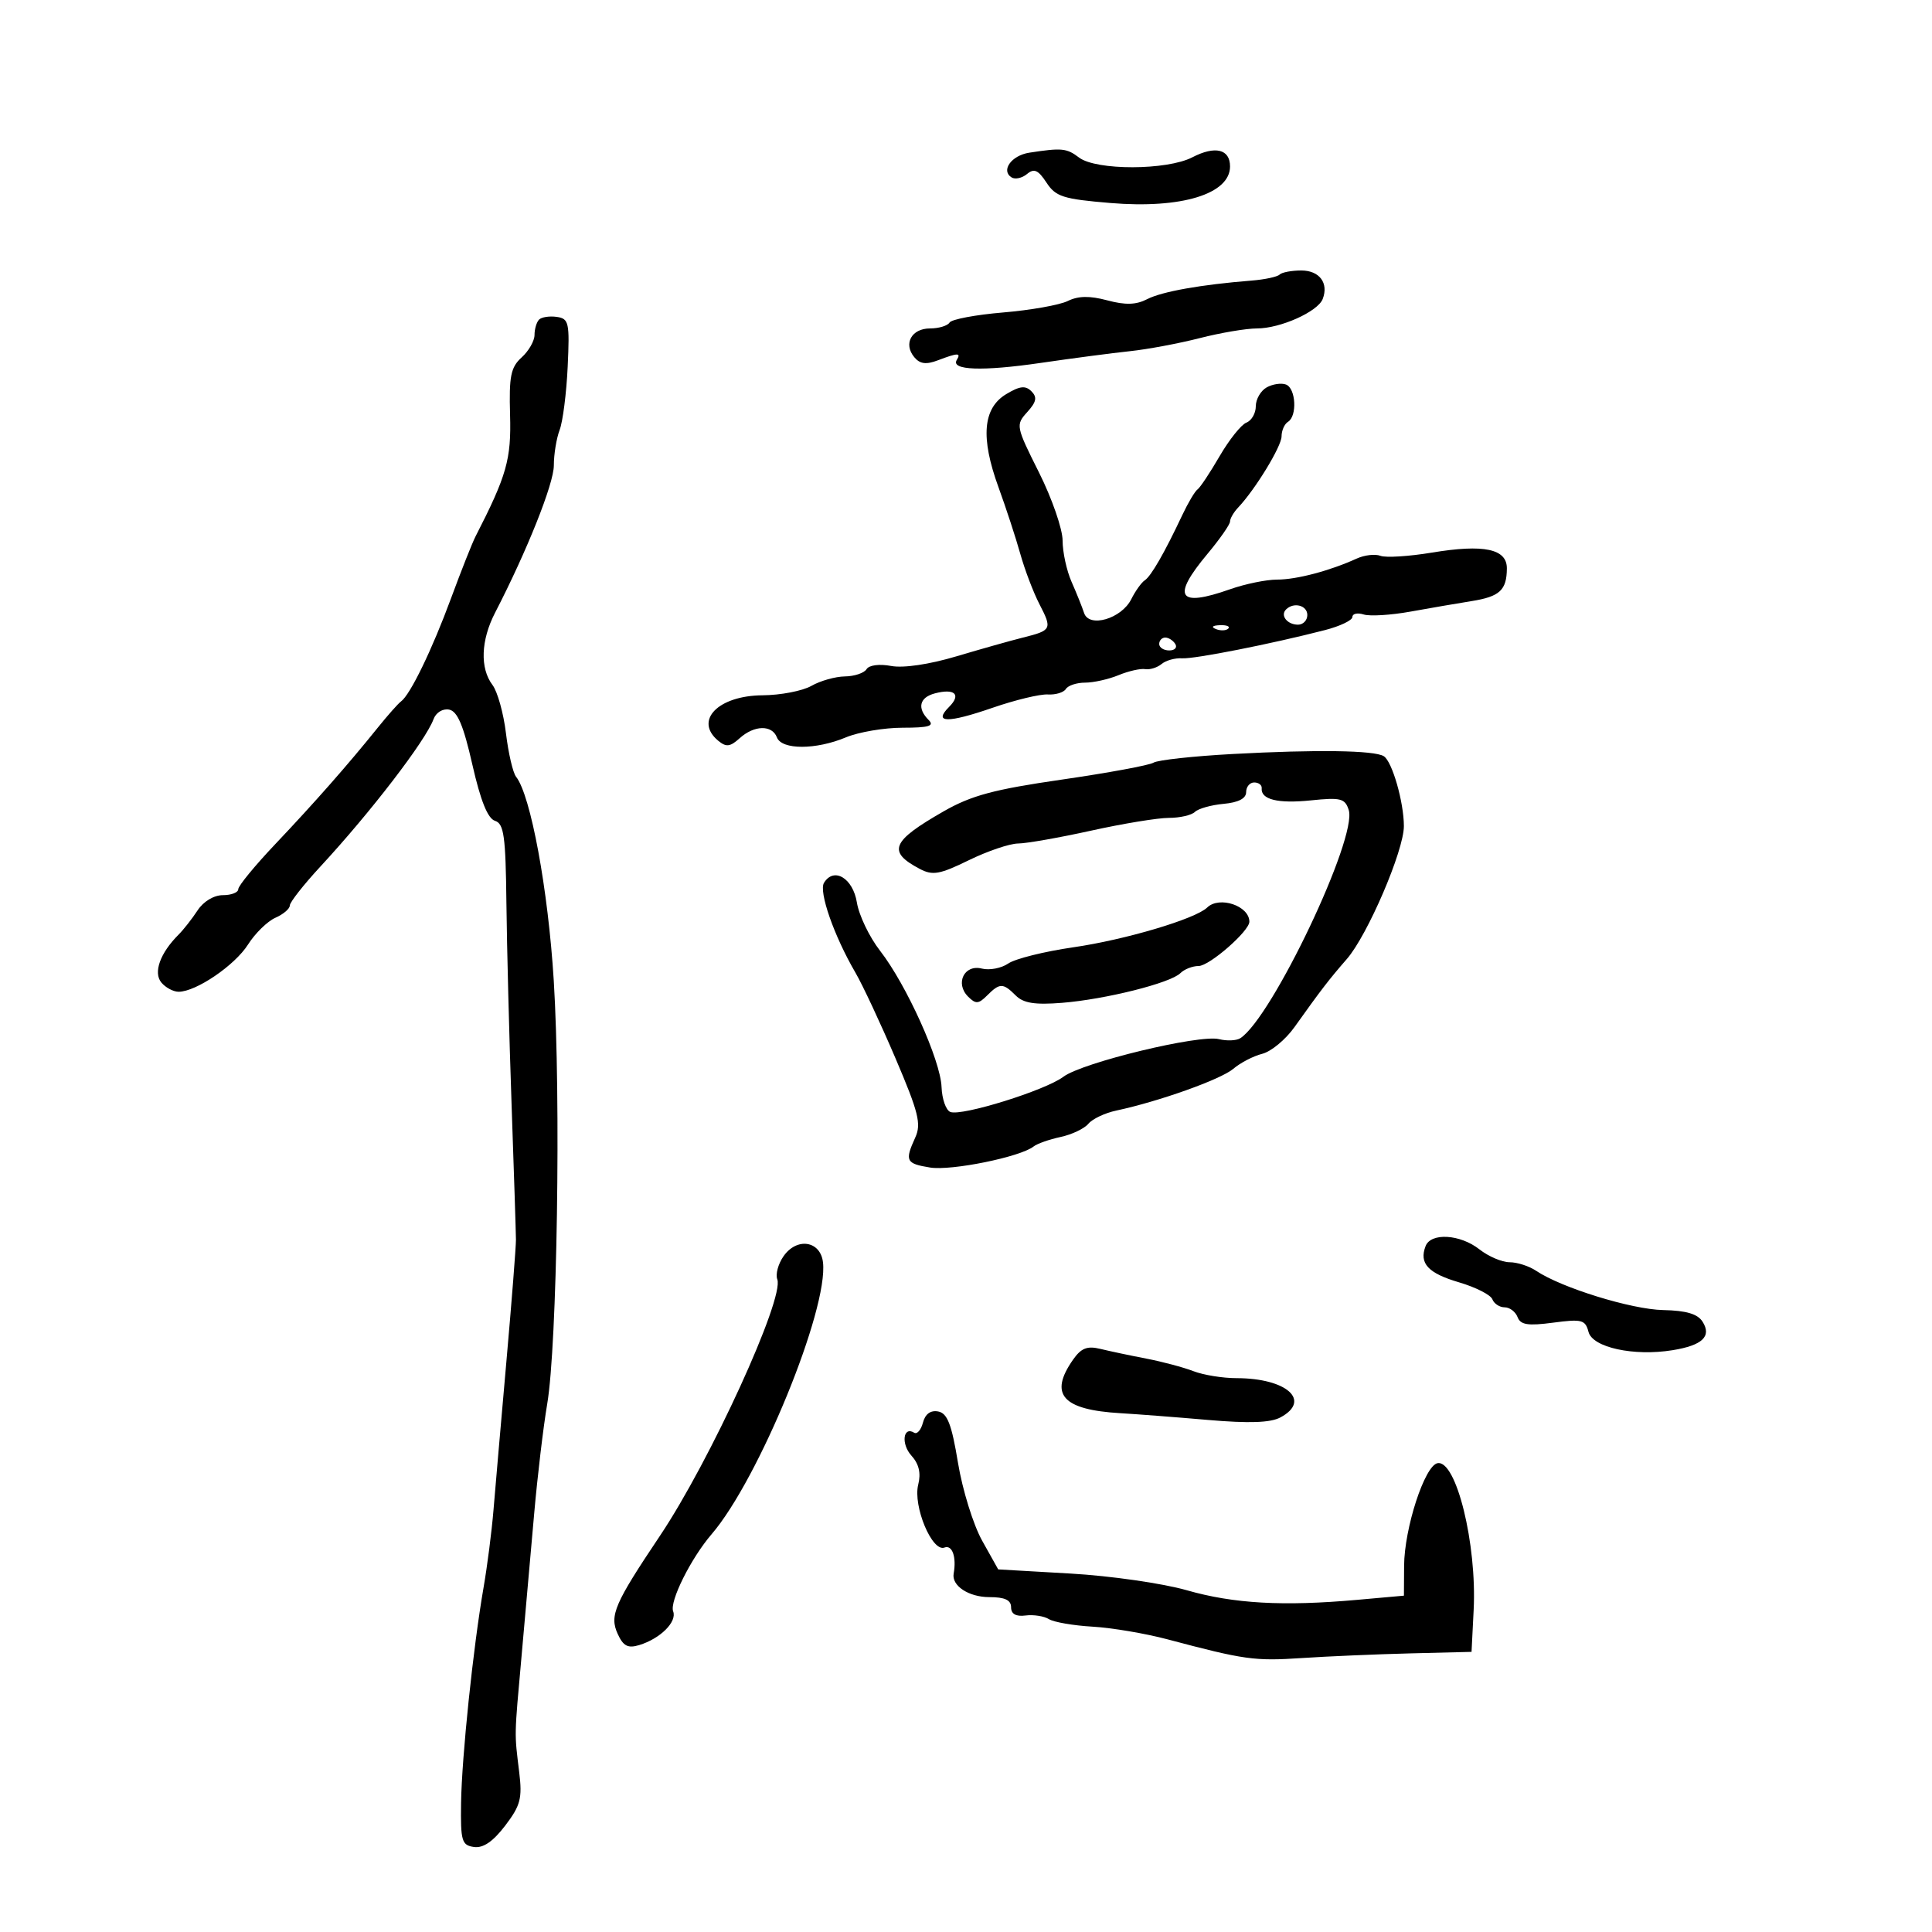 <svg xmlns="http://www.w3.org/2000/svg" width="300" height="300" viewBox="0 0 300 300" version="1.1">
	<path d="M 159.835 23.708 C 157.048 24.135, 155.366 26.490, 157.087 27.554 C 157.638 27.894, 158.713 27.653, 159.477 27.019 C 160.573 26.109, 161.209 26.389, 162.493 28.348 C 163.932 30.546, 165.073 30.910, 172.439 31.523 C 183.445 32.440, 191 30.129, 191 25.846 C 191 23.150, 188.691 22.591, 185.140 24.428 C 181.205 26.462, 170.229 26.488, 167.559 24.468 C 165.625 23.005, 164.892 22.933, 159.835 23.708 M 198.696 42.637 C 198.346 42.987, 196.387 43.407, 194.344 43.569 C 186.529 44.189, 180.412 45.276, 178.145 46.448 C 176.418 47.341, 174.764 47.392, 171.942 46.639 C 169.200 45.907, 167.433 45.937, 165.797 46.742 C 164.534 47.364, 160.016 48.165, 155.757 48.521 C 151.498 48.878, 147.759 49.581, 147.448 50.085 C 147.137 50.588, 145.769 51, 144.410 51 C 141.545 51, 140.240 53.380, 141.966 55.459 C 142.847 56.521, 143.798 56.647, 145.643 55.946 C 148.730 54.772, 149.266 54.761, 148.571 55.886 C 147.575 57.497, 152.541 57.676, 161.581 56.356 C 166.487 55.639, 172.732 54.818, 175.459 54.531 C 178.187 54.243, 183.060 53.332, 186.290 52.504 C 189.519 51.677, 193.520 51, 195.180 51 C 198.818 51, 204.635 48.392, 205.391 46.423 C 206.343 43.943, 204.880 42, 202.060 42 C 200.560 42, 199.047 42.287, 198.696 42.637 M 83.709 49.624 C 83.319 50.014, 83 51.089, 83 52.012 C 83 52.935, 82.100 54.505, 80.999 55.501 C 79.311 57.029, 79.030 58.422, 79.203 64.406 C 79.402 71.330, 78.693 73.828, 73.832 83.315 C 73.320 84.314, 71.608 88.639, 70.027 92.926 C 67.087 100.900, 63.700 107.882, 62.269 108.919 C 61.829 109.239, 60.201 111.075, 58.653 113 C 54.051 118.722, 48.856 124.625, 42.750 131.069 C 39.587 134.406, 37 137.556, 37 138.068 C 37 138.581, 35.927 139, 34.615 139 C 33.212 139, 31.593 139.972, 30.684 141.360 C 29.834 142.658, 28.503 144.354, 27.727 145.130 C 24.863 147.994, 23.774 151.022, 25.053 152.564 C 25.709 153.354, 26.916 154, 27.736 154 C 30.437 154, 36.463 149.901, 38.509 146.671 C 39.614 144.927, 41.527 143.056, 42.759 142.513 C 43.992 141.970, 45 141.113, 45 140.609 C 45 140.106, 47.138 137.383, 49.750 134.560 C 57.566 126.114, 66.077 115.028, 67.318 111.676 C 67.703 110.638, 68.746 109.997, 69.740 110.188 C 71.035 110.438, 71.966 112.641, 73.347 118.728 C 74.617 124.324, 75.732 127.098, 76.855 127.454 C 78.254 127.899, 78.520 129.812, 78.635 140.239 C 78.710 146.982, 79.070 161.050, 79.437 171.500 C 79.803 181.950, 80.109 191.400, 80.116 192.500 C 80.123 193.600, 79.452 202.150, 78.625 211.500 C 77.799 220.850, 76.899 231.200, 76.627 234.500 C 76.354 237.800, 75.662 243.200, 75.089 246.500 C 73.472 255.806, 71.698 272.816, 71.594 280 C 71.509 285.871, 71.703 286.529, 73.594 286.799 C 75.027 287.004, 76.556 285.960, 78.440 283.490 C 80.824 280.364, 81.116 279.254, 80.623 275.191 C 79.862 268.911, 79.840 269.980, 81.001 257 C 81.567 250.675, 82.444 240.775, 82.950 235 C 83.456 229.225, 84.365 221.575, 84.971 218 C 86.515 208.894, 87.110 170.466, 85.990 152.297 C 85.116 138.138, 82.407 123.472, 80.139 120.621 C 79.648 120.005, 78.940 116.963, 78.565 113.862 C 78.191 110.761, 77.249 107.386, 76.474 106.362 C 74.508 103.766, 74.664 99.422, 76.878 95.136 C 81.841 85.528, 86 75.104, 86 72.271 C 86 70.543, 86.406 68.063, 86.901 66.760 C 87.397 65.456, 87.959 61.039, 88.150 56.945 C 88.470 50.080, 88.338 49.477, 86.457 49.208 C 85.335 49.047, 84.099 49.235, 83.709 49.624 M 196.690 60.154 C 195.760 60.674, 195 61.991, 195 63.081 C 195 64.171, 194.344 65.315, 193.542 65.622 C 192.740 65.930, 190.866 68.279, 189.378 70.841 C 187.890 73.403, 186.347 75.725, 185.949 76 C 185.551 76.275, 184.483 78.075, 183.576 80 C 180.818 85.856, 178.739 89.468, 177.755 90.115 C 177.240 90.453, 176.297 91.772, 175.660 93.045 C 174.137 96.085, 169.109 97.550, 168.334 95.179 C 168.033 94.256, 167.159 92.082, 166.393 90.349 C 165.627 88.616, 165 85.732, 165 83.940 C 165 82.149, 163.349 77.386, 161.331 73.357 C 157.741 66.191, 157.701 65.987, 159.507 63.992 C 160.939 62.410, 161.085 61.685, 160.157 60.757 C 159.229 59.829, 158.349 59.930, 156.230 61.209 C 152.621 63.389, 152.241 67.956, 155.033 75.625 C 156.210 78.856, 157.738 83.525, 158.430 86 C 159.122 88.475, 160.467 92.004, 161.418 93.843 C 163.408 97.689, 163.308 97.888, 158.829 99.005 C 156.998 99.462, 152.352 100.772, 148.505 101.917 C 144.266 103.179, 140.273 103.767, 138.370 103.410 C 136.547 103.068, 134.946 103.278, 134.556 103.910 C 134.185 104.510, 132.671 105.016, 131.191 105.035 C 129.711 105.055, 127.375 105.714, 126 106.500 C 124.625 107.286, 121.207 107.945, 118.405 107.965 C 111.516 108.012, 107.740 111.879, 111.519 115.016 C 112.757 116.043, 113.372 115.973, 114.847 114.638 C 117.109 112.591, 119.881 112.525, 120.638 114.500 C 121.387 116.450, 126.679 116.450, 131.346 114.500 C 133.320 113.675, 137.290 113, 140.168 113 C 144.237 113, 145.133 112.733, 144.200 111.800 C 142.369 109.969, 142.763 108.295, 145.174 107.665 C 148.261 106.857, 149.296 107.847, 147.374 109.769 C 144.862 112.280, 147.119 112.324, 154.142 109.898 C 157.639 108.691, 161.490 107.763, 162.700 107.836 C 163.911 107.909, 165.175 107.526, 165.509 106.985 C 165.844 106.443, 167.187 106, 168.494 106 C 169.801 106, 172.137 105.478, 173.685 104.840 C 175.233 104.201, 177.096 103.779, 177.824 103.901 C 178.552 104.022, 179.698 103.665, 180.370 103.108 C 181.042 102.550, 182.471 102.151, 183.546 102.222 C 185.467 102.349, 197.400 99.992, 205.750 97.837 C 208.088 97.234, 210 96.318, 210 95.803 C 210 95.287, 210.787 95.113, 211.750 95.416 C 212.713 95.719, 215.975 95.520, 219 94.974 C 222.025 94.427, 226.300 93.692, 228.500 93.340 C 232.883 92.639, 233.962 91.642, 233.985 88.269 C 234.006 85.223, 230.429 84.468, 222.334 85.809 C 218.771 86.399, 215.184 86.624, 214.361 86.308 C 213.538 85.993, 211.883 86.182, 210.683 86.729 C 206.495 88.636, 201.336 90, 198.305 90 C 196.625 90, 193.338 90.675, 191 91.500 C 182.908 94.355, 181.875 92.732, 187.500 86 C 189.425 83.696, 191 81.435, 191 80.977 C 191 80.518, 191.563 79.548, 192.250 78.821 C 194.923 75.995, 199 69.312, 199 67.755 C 199 66.855, 199.450 65.840, 200 65.500 C 201.456 64.600, 201.225 60.300, 199.690 59.711 C 198.969 59.435, 197.619 59.634, 196.690 60.154 M 199.694 94.639 C 198.761 95.573, 199.888 97, 201.559 97 C 202.352 97, 203 96.325, 203 95.500 C 203 93.994, 200.889 93.444, 199.694 94.639 M 188.813 97.683 C 189.534 97.972, 190.397 97.936, 190.729 97.604 C 191.061 97.272, 190.471 97.036, 189.417 97.079 C 188.252 97.127, 188.015 97.364, 188.813 97.683 M 180 100 C 180 100.550, 180.702 101, 181.559 101 C 182.416 101, 182.840 100.550, 182.500 100 C 182.160 99.450, 181.459 99, 180.941 99 C 180.423 99, 180 99.450, 180 100 M 191.413 117.081 C 185.315 117.411, 179.784 118.015, 179.122 118.424 C 178.460 118.833, 172.053 120.017, 164.884 121.054 C 154.340 122.579, 150.836 123.519, 146.542 125.976 C 138.402 130.633, 137.734 132.243, 142.830 134.928 C 144.823 135.978, 145.924 135.783, 150.430 133.578 C 153.328 132.160, 156.779 130.990, 158.100 130.978 C 159.420 130.966, 164.527 130.066, 169.449 128.978 C 174.371 127.890, 179.794 127, 181.499 127 C 183.205 127, 185.028 126.582, 185.550 126.071 C 186.072 125.561, 188.075 124.998, 190 124.821 C 192.302 124.610, 193.500 123.986, 193.500 123 C 193.500 122.175, 194.063 121.500, 194.750 121.500 C 195.438 121.500, 195.962 121.900, 195.915 122.388 C 195.745 124.148, 198.424 124.812, 203.556 124.282 C 208.194 123.803, 208.857 123.973, 209.432 125.785 C 210.796 130.085, 197.538 157.993, 192.604 161.208 C 192.006 161.598, 190.514 161.665, 189.289 161.358 C 186.241 160.593, 168.058 164.989, 165.120 167.201 C 162.308 169.318, 149.356 173.351, 147.571 172.666 C 146.889 172.404, 146.274 170.659, 146.203 168.788 C 146.047 164.636, 140.750 152.900, 136.654 147.633 C 135 145.507, 133.382 142.137, 133.058 140.144 C 132.443 136.355, 129.494 134.583, 127.953 137.076 C 127.105 138.449, 129.507 145.330, 132.816 151.003 C 133.937 152.926, 136.743 158.924, 139.051 164.331 C 142.636 172.731, 143.083 174.522, 142.123 176.629 C 140.465 180.269, 140.670 180.685, 144.424 181.294 C 147.728 181.830, 158.449 179.649, 160.500 178.023 C 161.050 177.588, 162.931 176.925, 164.681 176.551 C 166.430 176.177, 168.374 175.254, 169 174.500 C 169.626 173.746, 171.570 172.824, 173.319 172.452 C 179.952 171.041, 189.577 167.609, 191.500 165.969 C 192.600 165.030, 194.625 163.980, 196 163.634 C 197.375 163.288, 199.625 161.427, 201 159.497 C 205.136 153.695, 206.380 152.077, 209.131 148.922 C 212.352 145.230, 218.002 132.066, 217.994 128.273 C 217.987 124.530, 216.172 118.224, 214.870 117.420 C 213.391 116.506, 204.427 116.376, 191.413 117.081 M 187.450 140.920 C 185.618 142.694, 174.718 145.932, 166.648 147.098 C 162.167 147.746, 157.630 148.877, 156.566 149.611 C 155.503 150.345, 153.651 150.700, 152.452 150.399 C 149.733 149.716, 148.271 152.700, 150.320 154.749 C 151.512 155.941, 151.942 155.915, 153.286 154.571 C 155.247 152.610, 155.754 152.612, 157.724 154.581 C 158.914 155.772, 160.688 156.053, 164.903 155.719 C 171.632 155.185, 181.750 152.650, 183.290 151.110 C 183.900 150.500, 185.175 150, 186.123 150 C 187.794 150, 194 144.582, 194 143.123 C 194 140.653, 189.343 139.086, 187.450 140.920 M 221.362 193.500 C 220.334 196.177, 221.743 197.703, 226.542 199.115 C 229.132 199.877, 231.468 201.063, 231.733 201.750 C 231.997 202.438, 232.855 203, 233.638 203 C 234.422 203, 235.325 203.684, 235.646 204.519 C 236.108 205.725, 237.249 205.903, 241.172 205.383 C 245.630 204.791, 246.170 204.933, 246.663 206.818 C 247.296 209.241, 253.702 210.635, 259.719 209.658 C 264.347 208.907, 265.815 207.515, 264.378 205.238 C 263.613 204.024, 261.844 203.501, 258.255 203.426 C 253.318 203.324, 242.448 199.963, 238.527 197.327 C 237.443 196.597, 235.591 196, 234.412 196 C 233.234 196, 231.126 195.100, 229.727 194 C 226.730 191.642, 222.179 191.370, 221.362 193.500 M 121.672 195.058 C 120.835 196.252, 120.397 197.870, 120.697 198.653 C 121.826 201.596, 110.261 226.872, 102.464 238.499 C 95.412 249.016, 94.616 250.862, 95.911 253.703 C 96.779 255.609, 97.497 255.983, 99.258 255.447 C 102.525 254.451, 105.153 251.841, 104.528 250.212 C 103.940 248.680, 107.281 241.975, 110.500 238.229 C 117.822 229.705, 128.644 203.290, 127.794 196.015 C 127.402 192.665, 123.748 192.094, 121.672 195.058 M 166.622 211.129 C 162.842 216.526, 164.963 218.915, 174 219.441 C 176.475 219.585, 182.578 220.055, 187.562 220.487 C 193.942 221.039, 197.271 220.925, 198.812 220.101 C 203.697 217.486, 199.804 214, 192 214 C 189.872 214, 186.863 213.511, 185.315 212.914 C 183.767 212.317, 180.475 211.439, 178 210.964 C 175.525 210.489, 172.317 209.810, 170.872 209.457 C 168.824 208.955, 167.886 209.324, 166.622 211.129 M 143.315 220.902 C 143.017 222.043, 142.405 222.750, 141.955 222.472 C 140.232 221.407, 139.887 224.218, 141.521 226.023 C 142.698 227.324, 143.031 228.742, 142.580 230.537 C 141.744 233.870, 144.733 241.040, 146.653 240.303 C 147.865 239.838, 148.547 241.770, 148.083 244.355 C 147.746 246.235, 150.428 248, 153.622 248 C 156.026 248, 157 248.453, 157 249.572 C 157 250.621, 157.748 251.047, 159.250 250.852 C 160.488 250.693, 162.120 250.947, 162.878 251.419 C 163.636 251.890, 166.687 252.416, 169.658 252.588 C 172.629 252.759, 177.859 253.644, 181.280 254.553 C 193.234 257.731, 194.794 257.949, 202.121 257.463 C 206.180 257.193, 213.775 256.867, 219 256.736 L 228.500 256.500 228.828 250 C 229.346 239.745, 226.115 226.633, 223.211 227.204 C 221.218 227.595, 218.064 237.292, 218.028 243.137 L 218 247.774 210.750 248.423 C 199.241 249.452, 191.560 249.019, 184.274 246.931 C 180.548 245.863, 172.438 244.698, 166.250 244.342 L 155.001 243.695 152.507 239.234 C 151.136 236.781, 149.448 231.341, 148.757 227.147 C 147.770 221.155, 147.110 219.446, 145.679 219.173 C 144.503 218.949, 143.666 219.561, 143.315 220.902" stroke="none" fill="black" fill-rule="evenodd"/>
</svg>